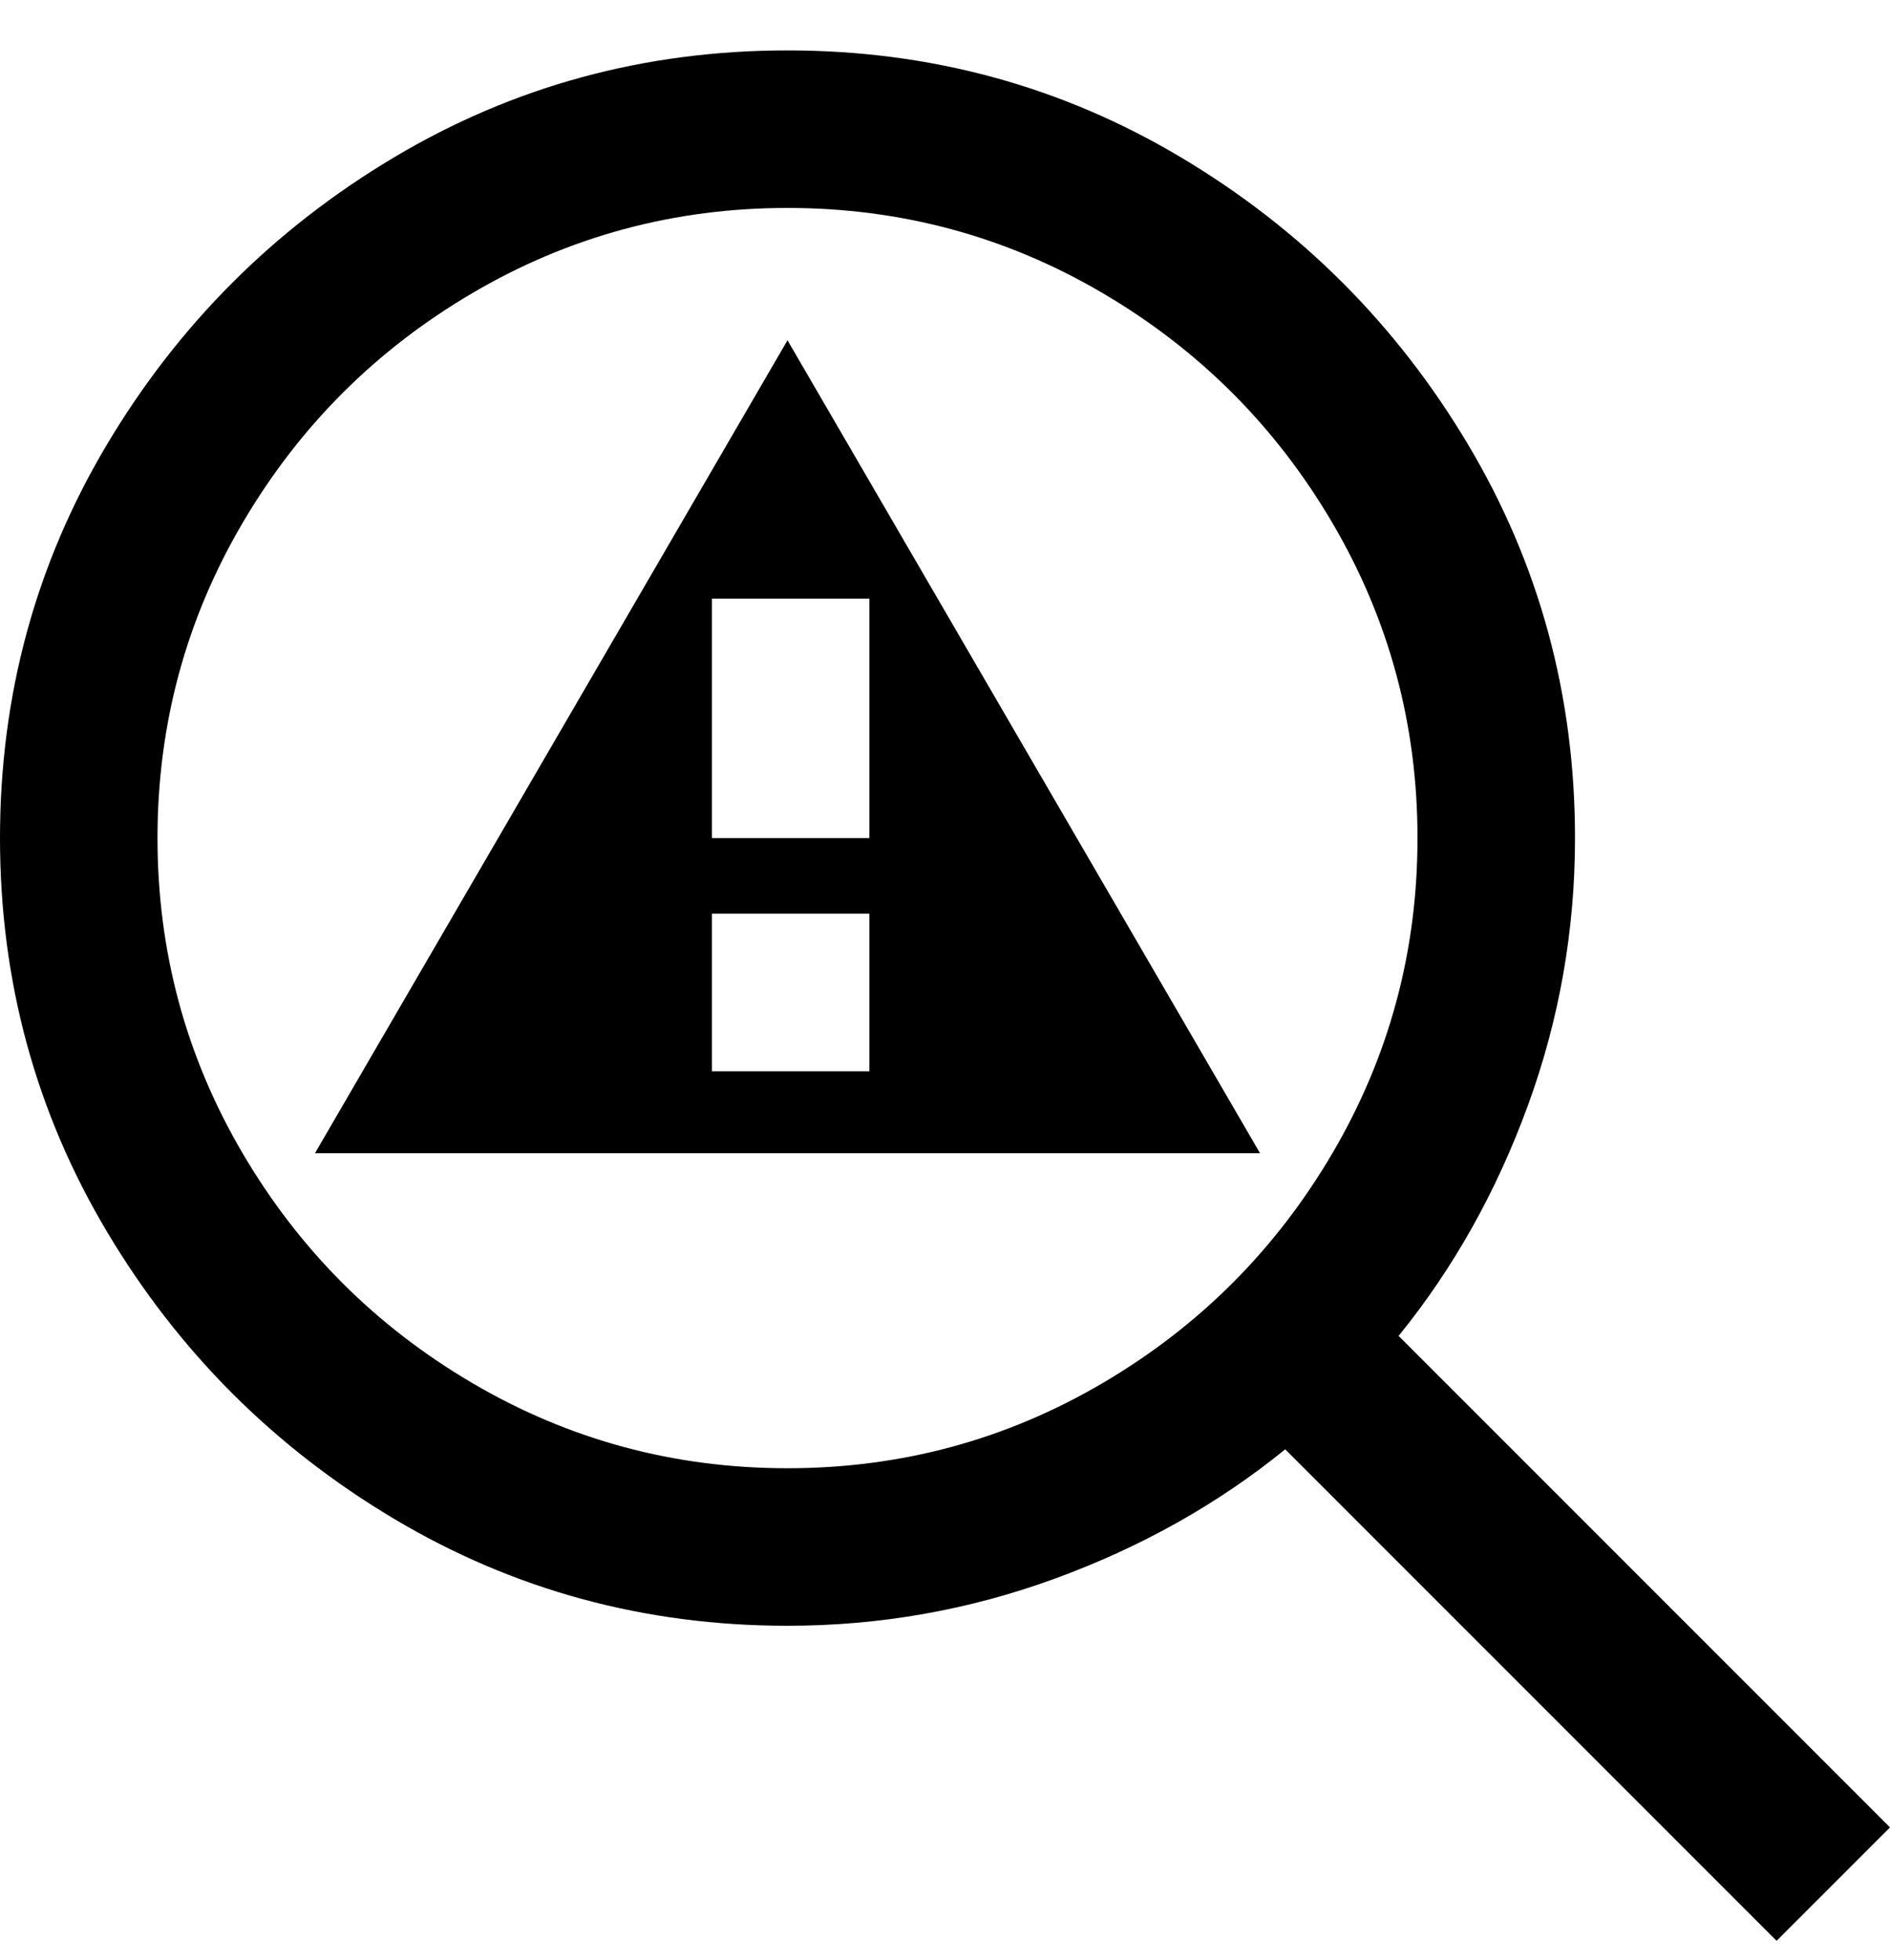 <svg viewBox="0 0 300 311" xmlns="http://www.w3.org/2000/svg"><path d="M125 54L50 183h150L125 54zm13 116h-25v-25h25v25zm-25-37V95h25v38h-25zm187 157l-78-78q13-16 20.5-36.5T250 133q0-34-17-62.5T187.5 25Q159 8 125 8T62.5 25Q34 42 17 70.5T0 133q0 34 17 62.5T62.5 241Q91 258 125 258q22 0 42.5-7.5T204 230l78 78 18-18zM25 133q0-27 13.5-50T75 46.5Q98 33 125 33t50 13.5Q198 60 211.5 83t13.5 50q0 27-13.5 50T175 219.5Q152 233 125 233t-50-13.5Q52 206 38.5 183T25 133z"/></svg>